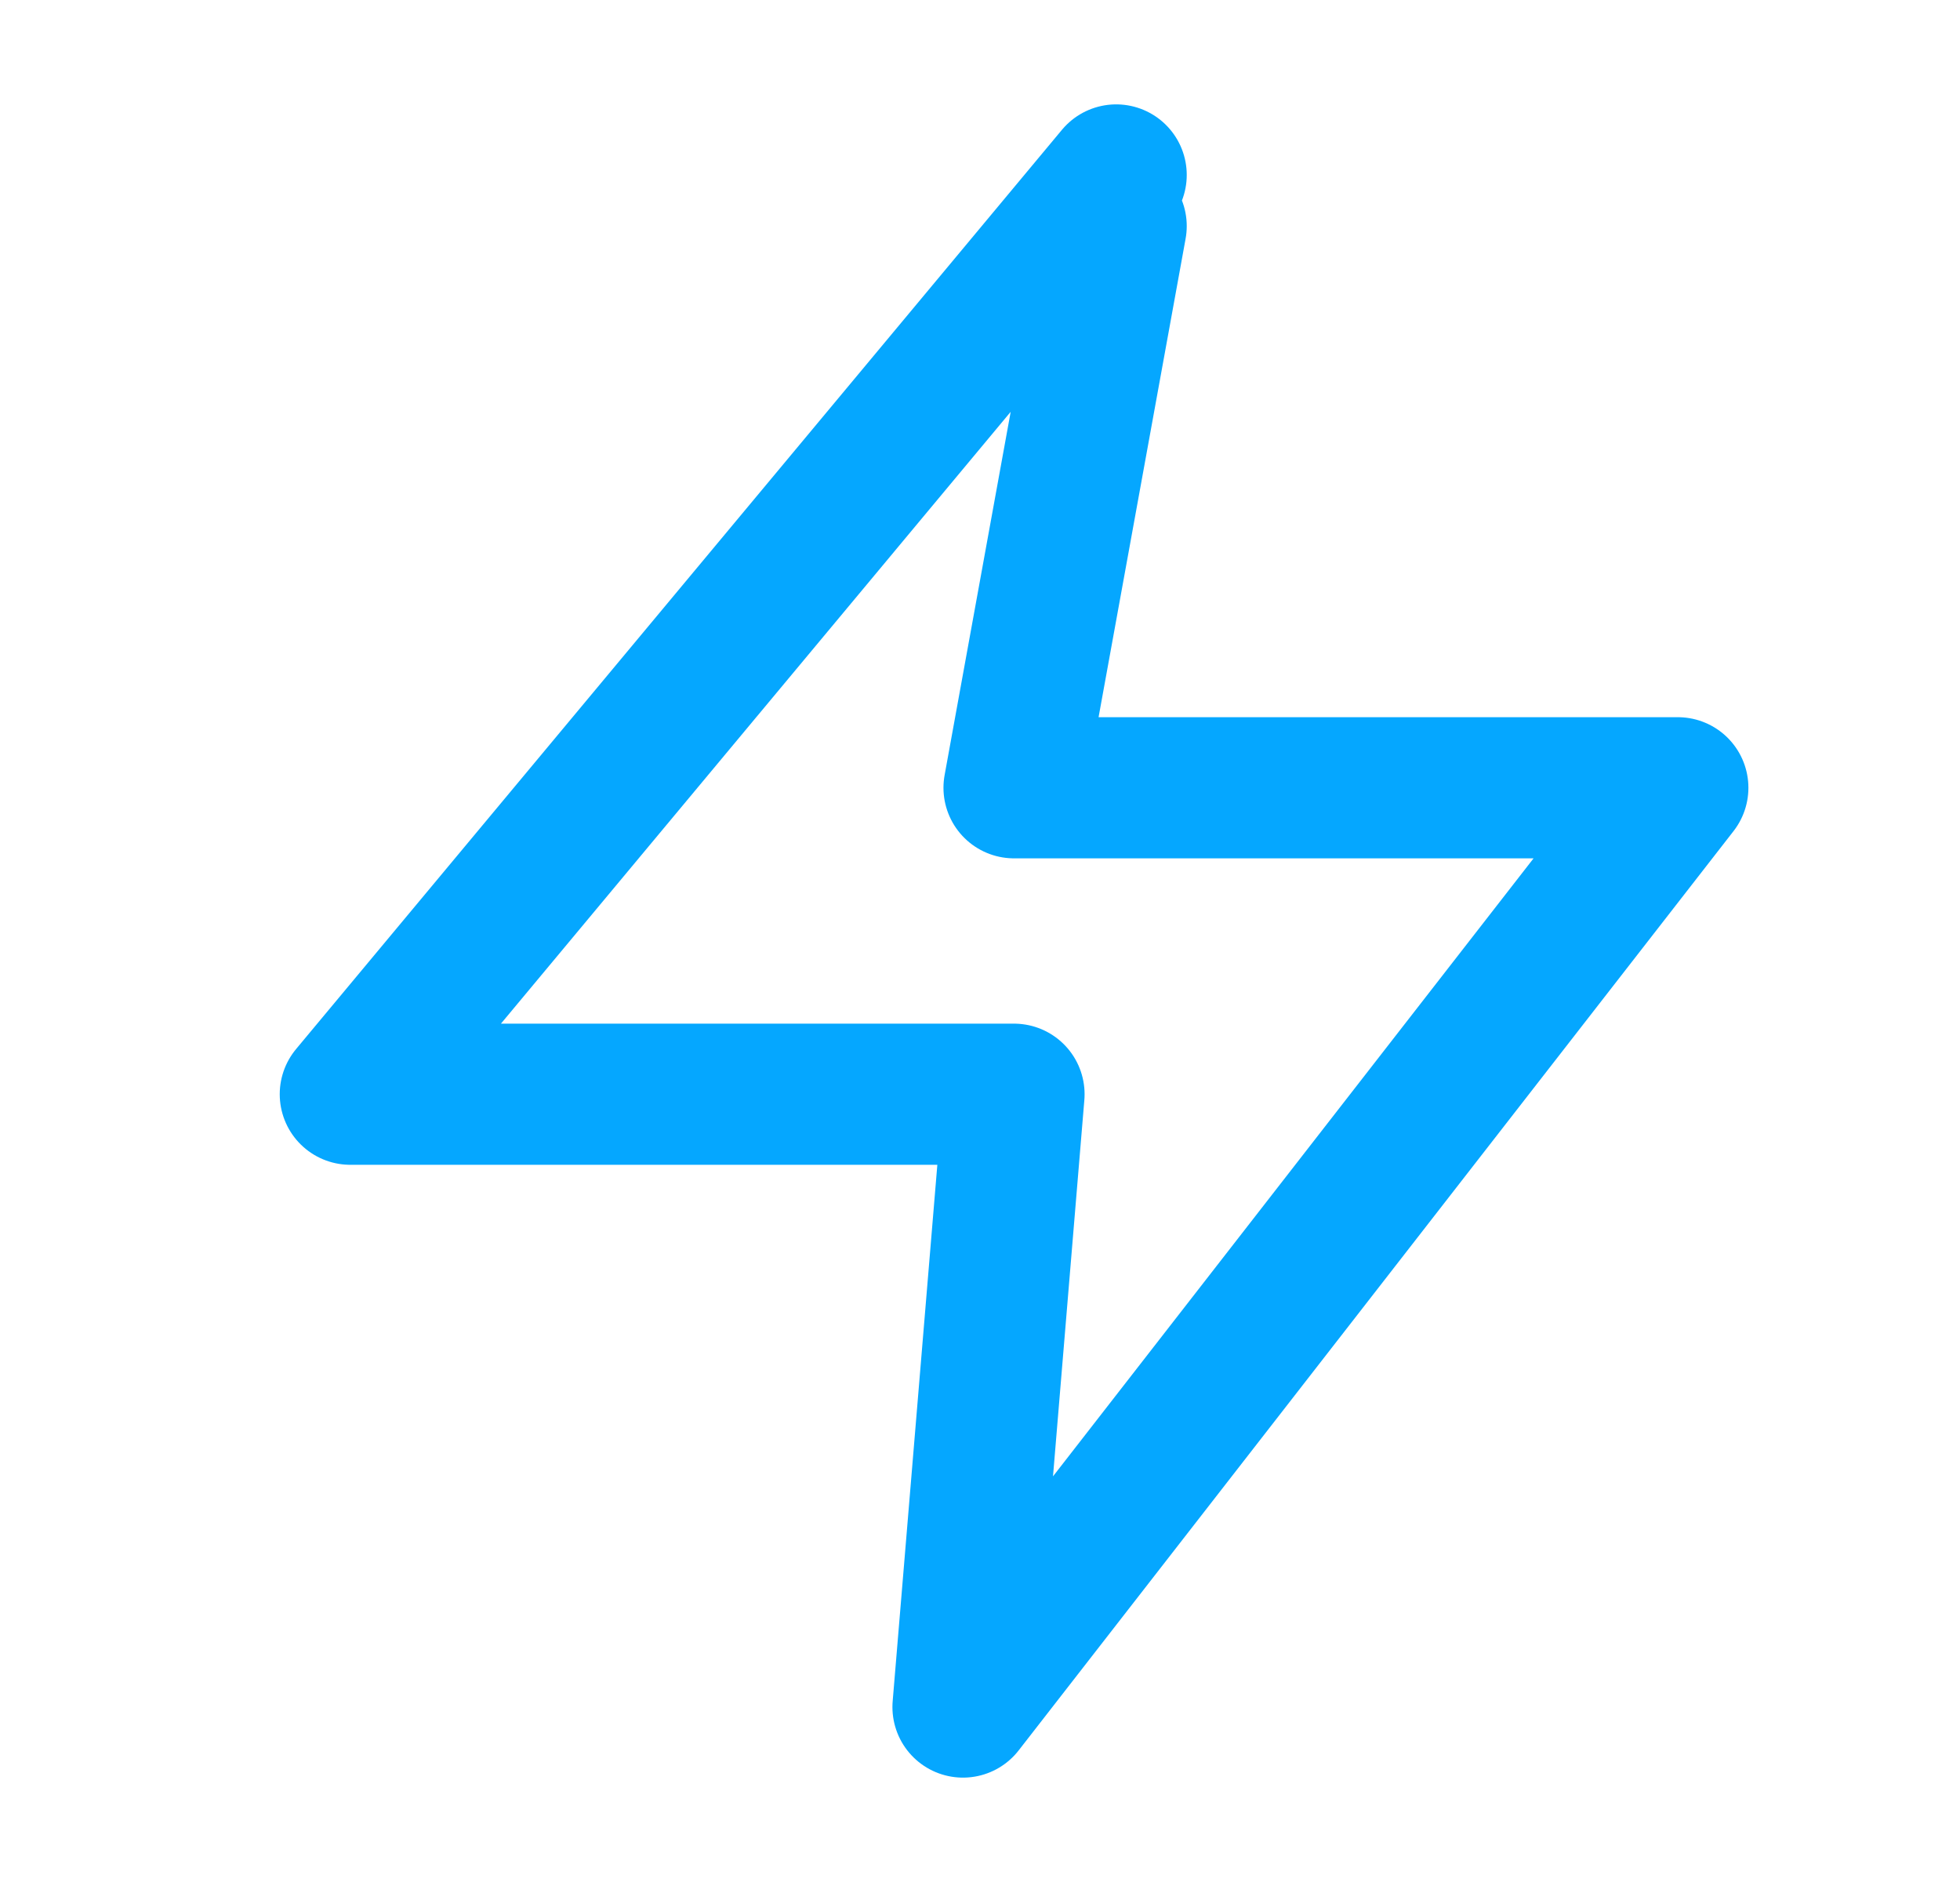 <svg width="25" height="24" viewBox="0 0 25 24" fill="none" xmlns="http://www.w3.org/2000/svg">
<path d="M14.237 2.231L4.468 13.954H12.934L12.283 21.769L21.401 10.046H12.934L14.237 2.883" stroke="#05A7FF" stroke-width="1.8" stroke-linecap="round" stroke-linejoin="round"/>
</svg>
